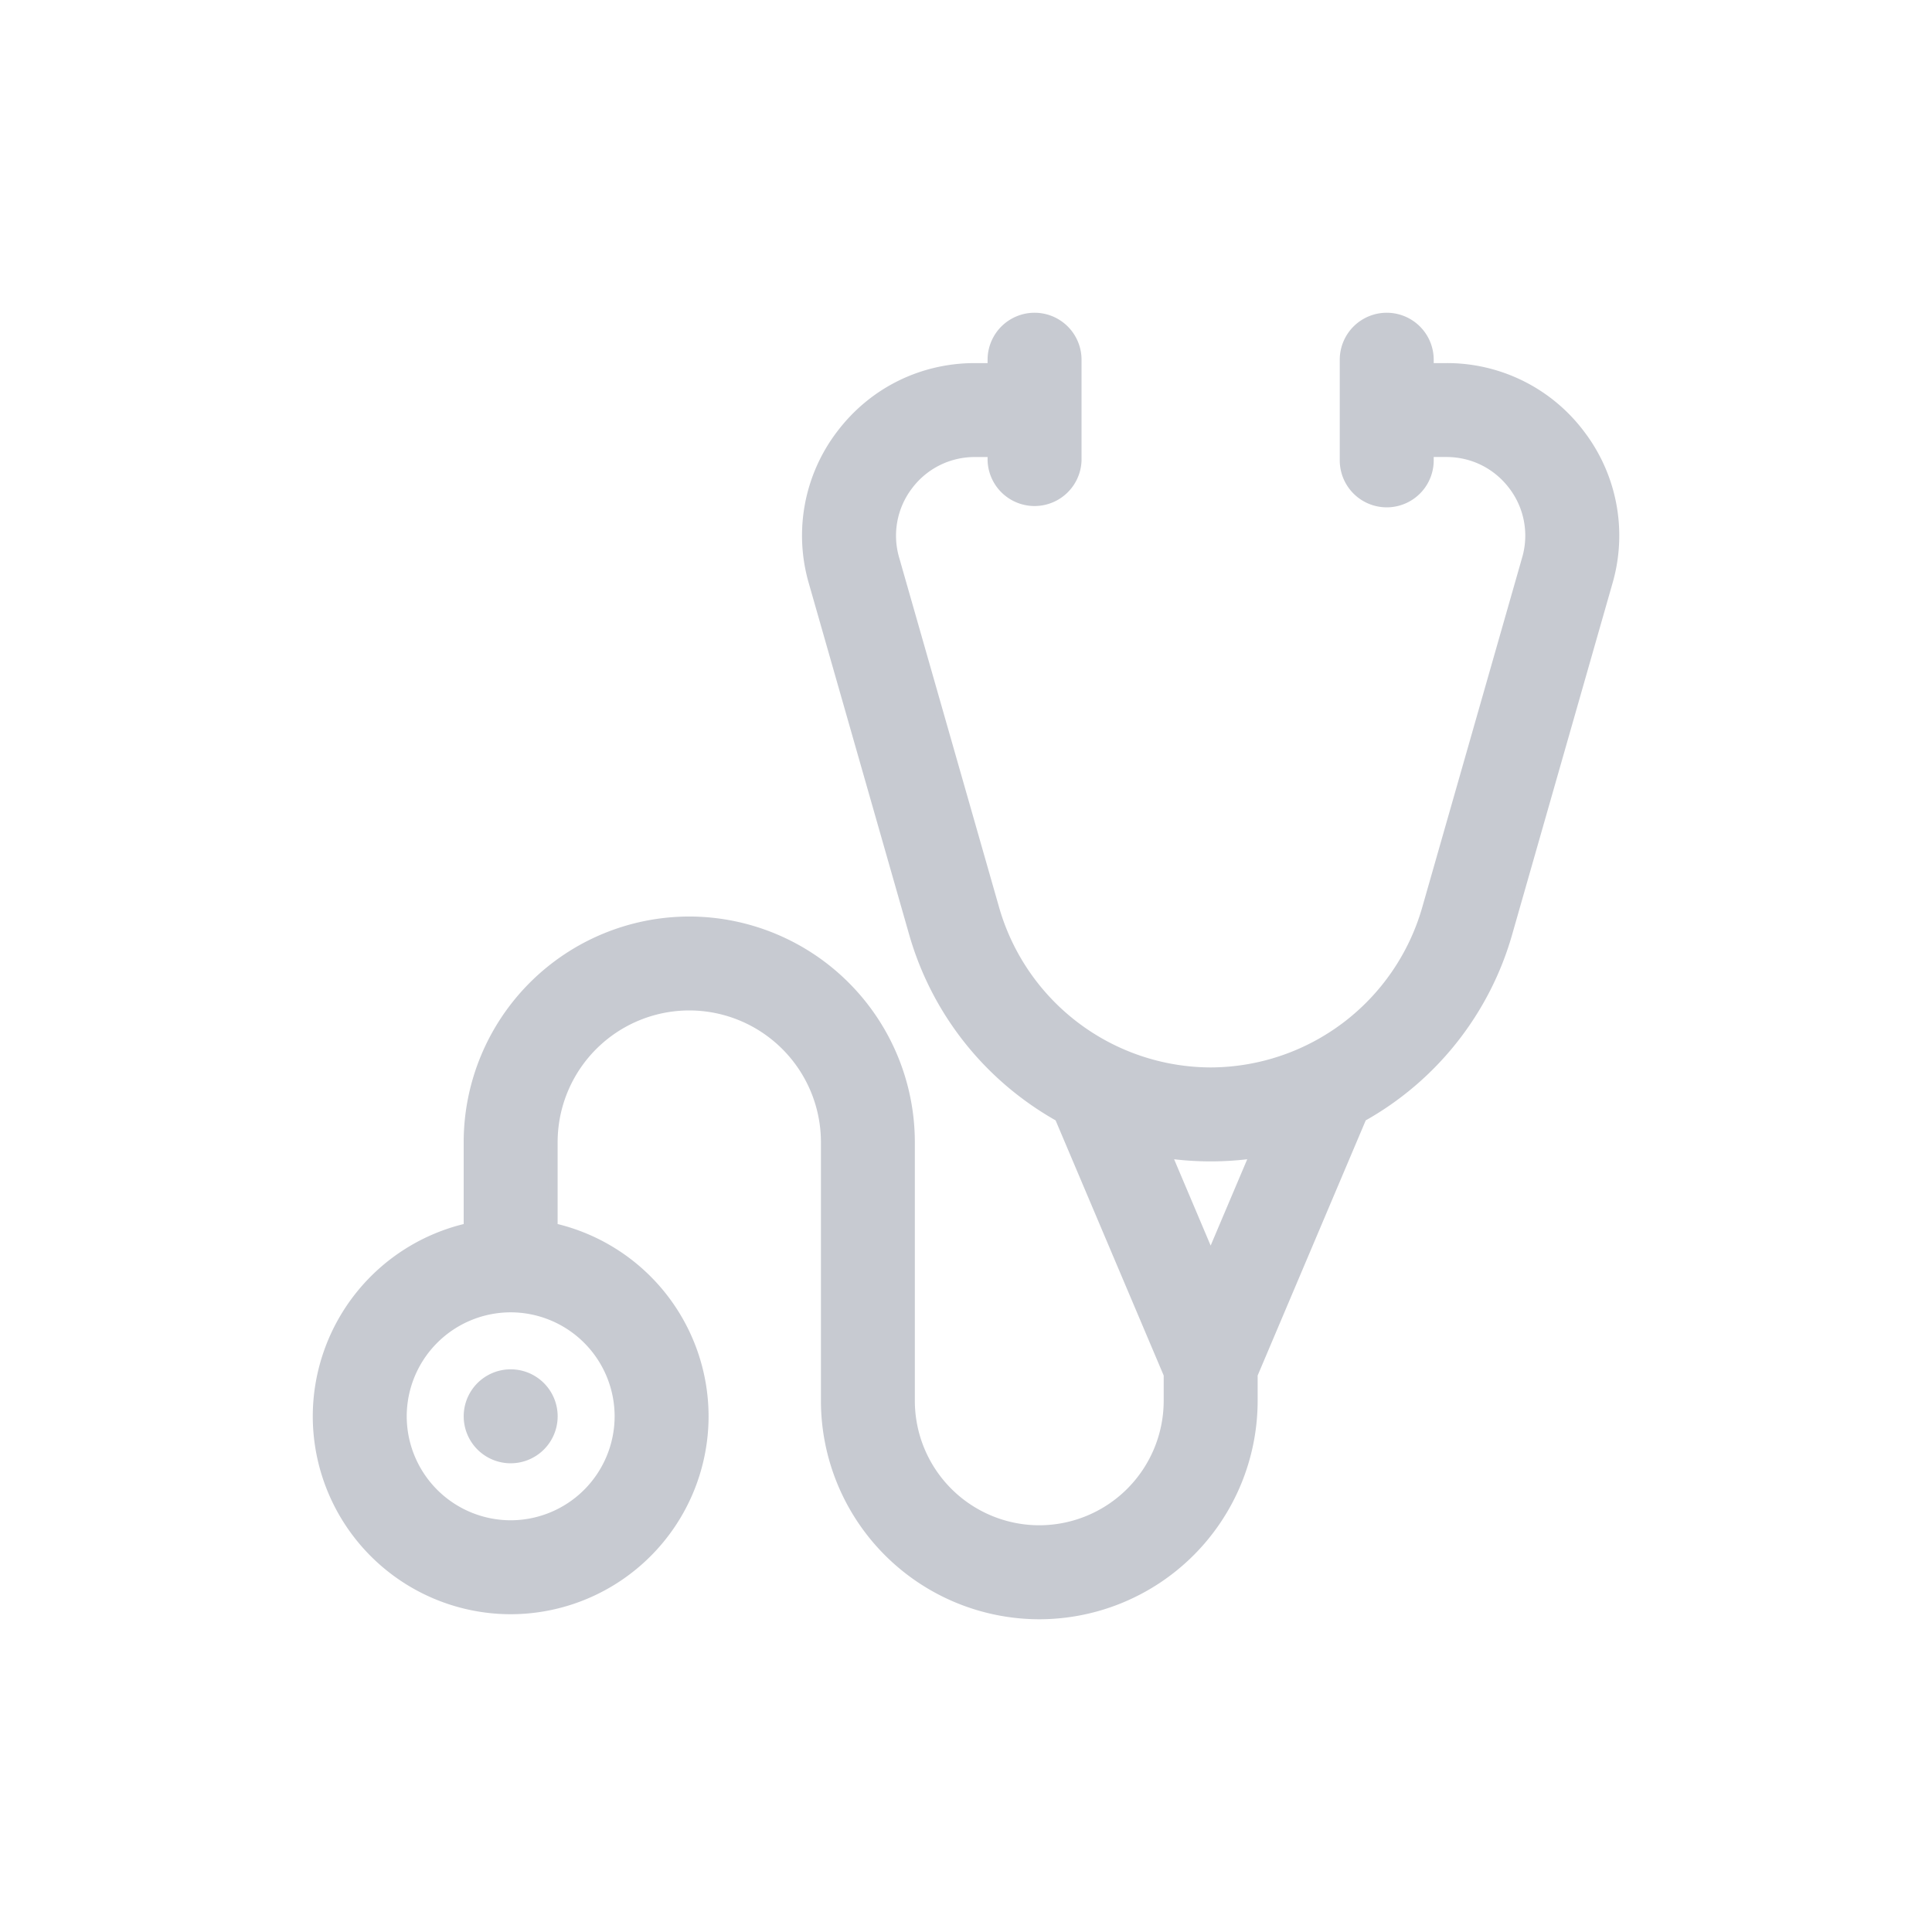 <svg width="46" height="46" fill="none" xmlns="http://www.w3.org/2000/svg"><path d="m36.348 13.303.106.03-.106-.03-2.384 8.346a5.367 5.367 0 0 1-5.139 3.876 5.367 5.367 0 0 1-5.138-3.875l-2.385-8.346-.105.03.105-.03a1.97 1.97 0 0 1 .324-1.742l-.087-.067.087.067a1.97 1.97 0 0 1 1.586-.79h.412v.189a1.009 1.009 0 0 0 2.017 0V8.565a1.008 1.008 0 0 0-2.017 0v.19h-.412c-1.267 0-2.433.58-3.196 1.592a3.971 3.971 0 0 0-.653 3.51l2.384 8.346a7.306 7.306 0 0 0 2.645 3.855c.266.2.543.38.828.54l2.597 6.13v.626a3.076 3.076 0 0 1-3.072 3.072 3.076 3.076 0 0 1-3.073-3.072v-6.161a5.267 5.267 0 0 0-5.26-5.261 5.267 5.267 0 0 0-5.262 5.26v2.039a4.61 4.61 0 0 0-3.593 4.49 4.607 4.607 0 0 0 4.602 4.603 4.607 4.607 0 0 0 4.602-4.603 4.61 4.61 0 0 0-3.594-4.49v-2.038a3.248 3.248 0 0 1 3.245-3.245 3.248 3.248 0 0 1 3.244 3.245v6.161a5.095 5.095 0 0 0 5.089 5.09 5.095 5.095 0 0 0 5.089-5.09v-.626l2.597-6.13a7.306 7.306 0 0 0 3.472-4.395l2.384-8.345a3.972 3.972 0 0 0-.653-3.51 3.971 3.971 0 0 0-3.196-1.593h-.412v-.19a1.008 1.008 0 0 0-2.017 0v2.396a1.008 1.008 0 0 0 2.017 0v-.19h.412c.63 0 1.207.288 1.586.79a1.97 1.97 0 0 1 .324 1.742zM14.744 33.721a2.588 2.588 0 0 1-2.585 2.586 2.588 2.588 0 0 1-2.585-2.586 2.588 2.588 0 0 1 2.585-2.585 2.588 2.588 0 0 1 2.585 2.585zm15.128-6.253-1.047 2.47-1.046-2.47a7.43 7.43 0 0 0 2.093 0z" fill="#C7CAD1" stroke="#C7CAD1" stroke-width=".22"/><path d="M12.159 34.73a1.008 1.008 0 1 0 0-2.017 1.008 1.008 0 0 0 0 2.017z" fill="#C7CAD1" stroke="#C7CAD1" stroke-width=".22"/></svg>